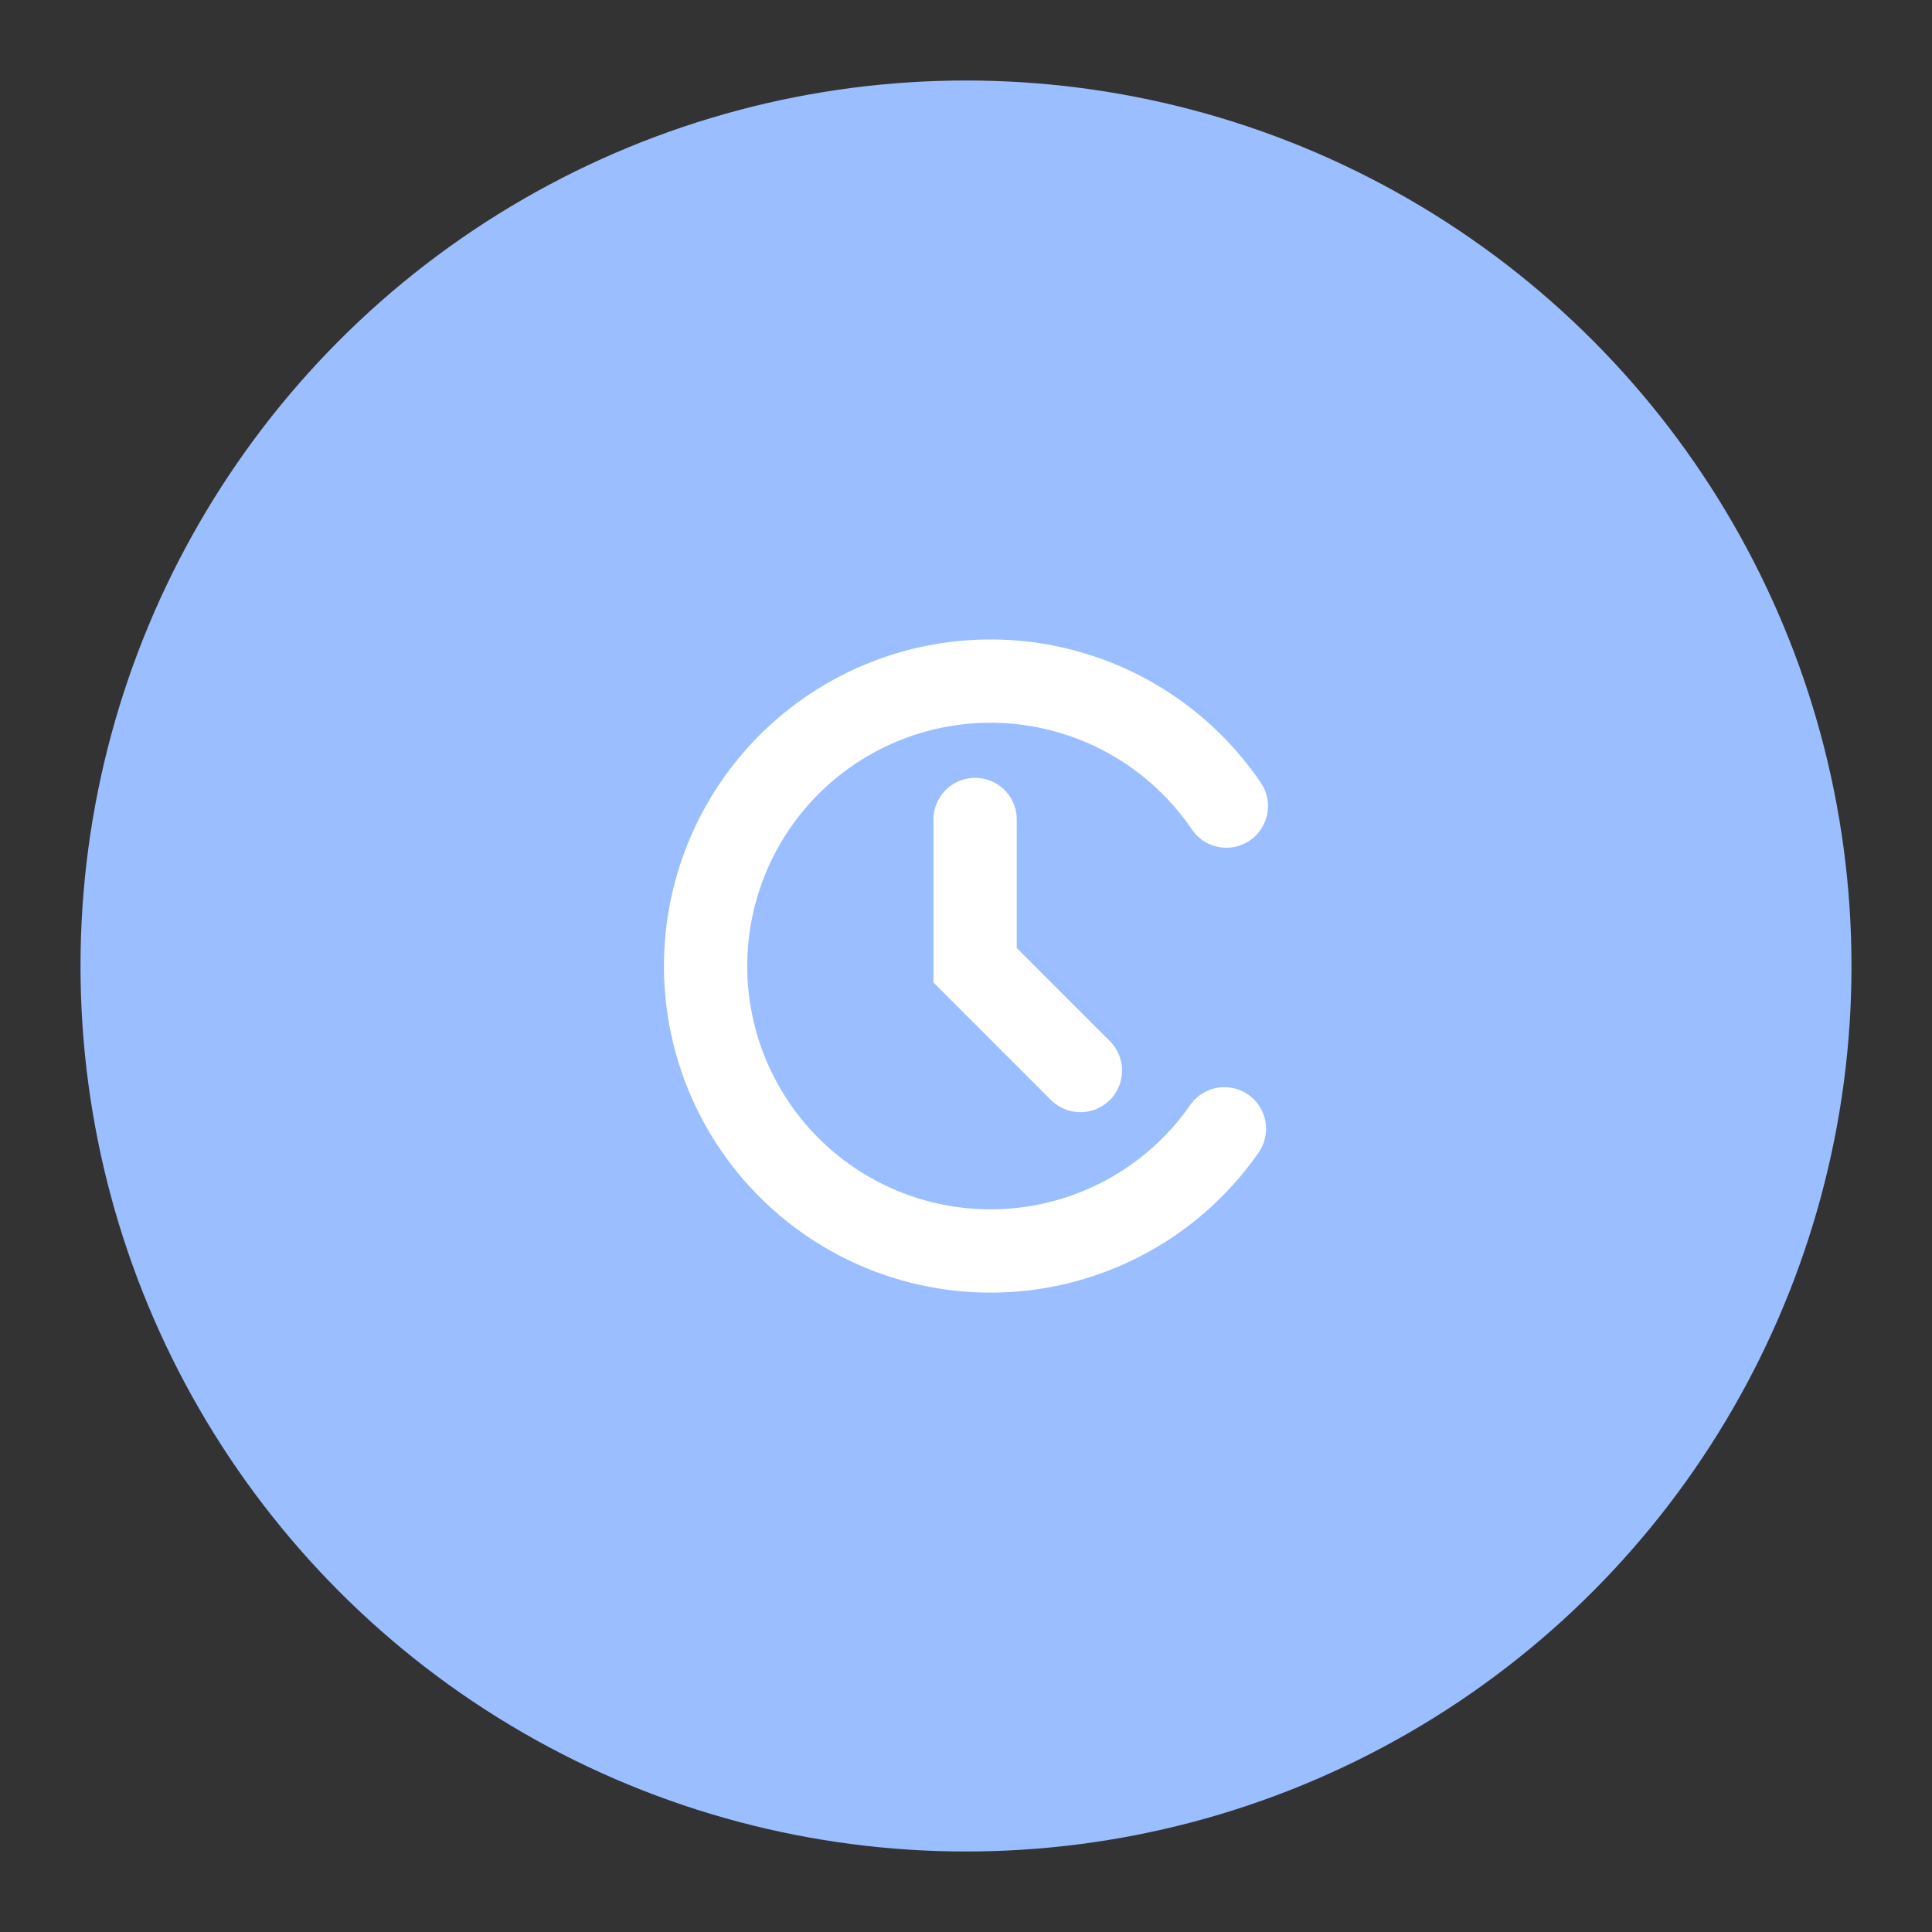 <?xml version="1.0" encoding="UTF-8"?>
<svg version="1.1" viewBox="0 0 192 192" xml:space="preserve" xmlns="http://www.w3.org/2000/svg">
	 <rect x="0" y="0" width="192" height="192" fill="#333333" stroke="none"/>
	 <circle class="a" cx="96" cy="96" r="88" fill="#9abeff"/><path d="m121.68 112.18a28.316 28.316 0 0 1-31.798 10.817 28.316 28.316 0 0 1-19.759-27.161 28.316 28.316 0 0 1 20.081-26.923 28.316 28.316 0 0 1 31.667 11.195" fill="none" stroke="#fff" stroke-linecap="round" stroke-width="8.278"/><path d="m96.905 81.44v14.487l10.463 10.463" fill="none" stroke="#fff" stroke-linecap="round" stroke-width="8.278"/></svg>
